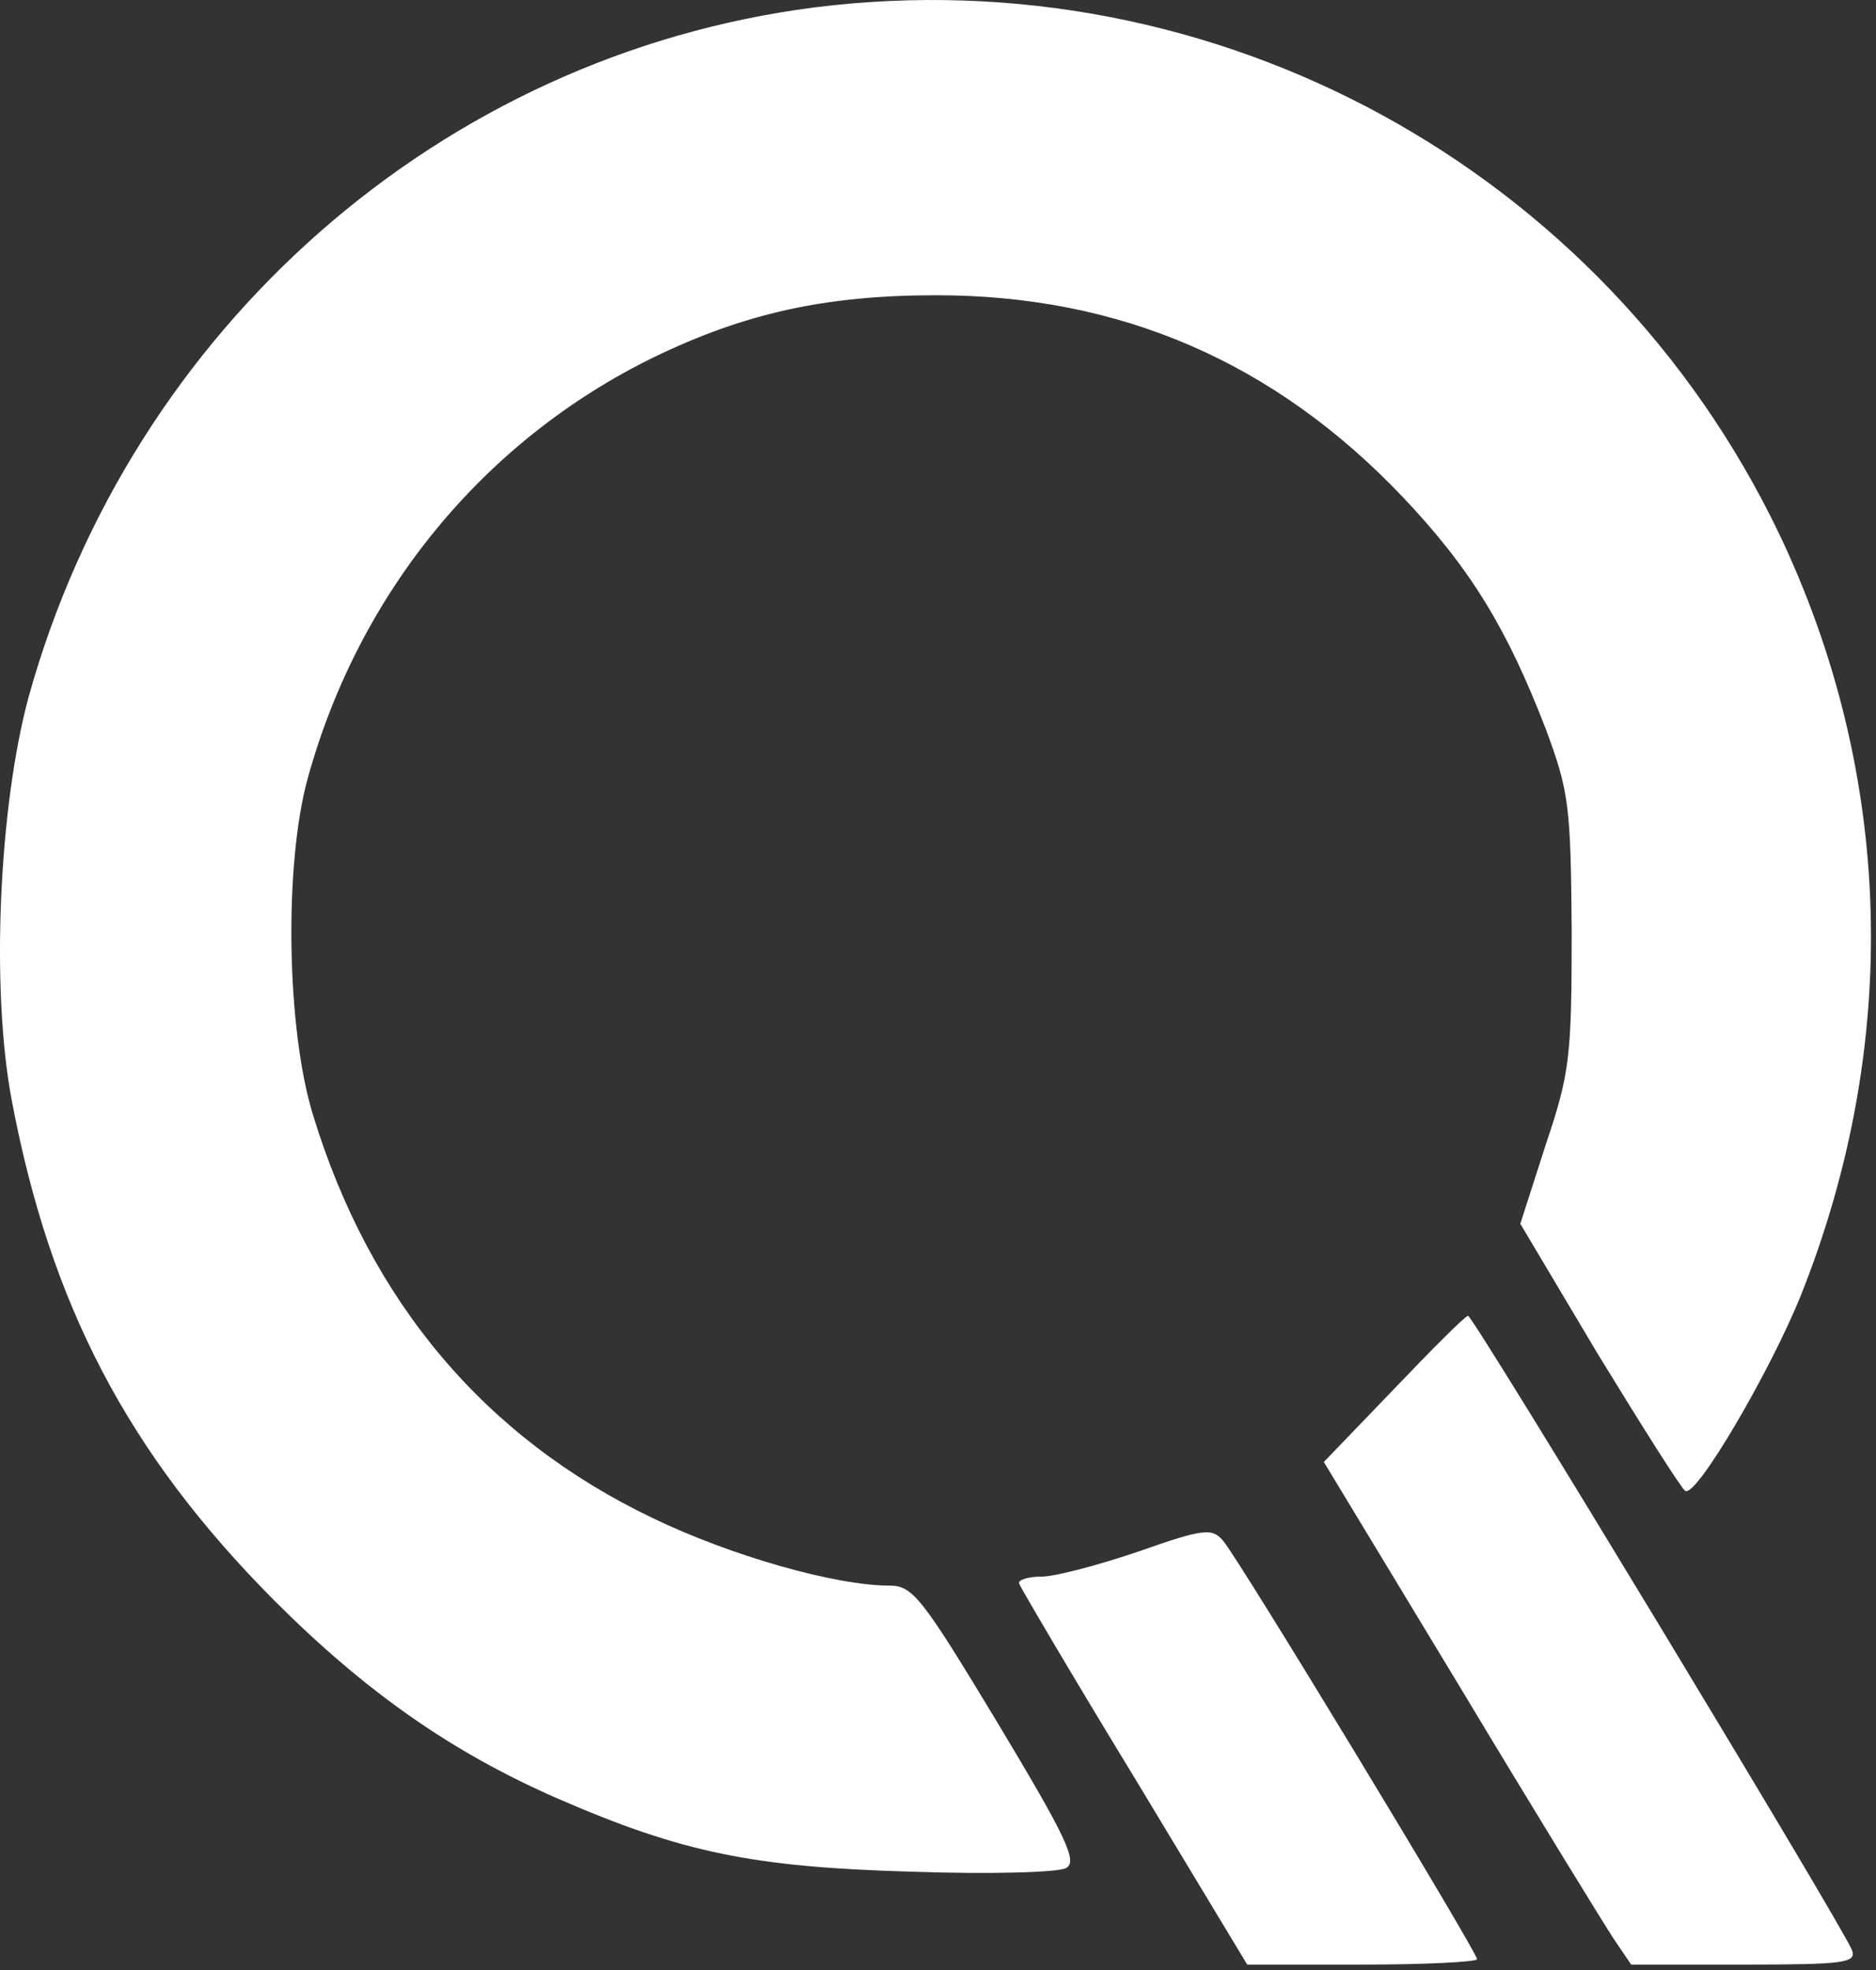 <svg width="121" height="127" viewBox="0 0 121 127" fill="none" xmlns="http://www.w3.org/2000/svg">
<rect x="0" y="0" width="121" height="127" fill="#333333" stroke="none"/>
<path d="M52.541 0.477C28.473 3.56 8.476 21.128 1.848 44.921C-0.07 52.018 -0.593 63.711 0.744 70.866C3.244 84.129 8.243 93.67 17.661 103.152C23.59 109.086 29.171 112.983 35.973 115.95C43.995 119.44 48.587 120.371 58.761 120.662C63.76 120.837 68.236 120.72 68.76 120.429C69.515 120.022 68.818 118.51 64.341 111.063C59.458 102.977 58.877 102.221 57.366 102.221C53.878 102.221 47.134 100.301 42.077 97.858C31.264 92.681 23.881 83.897 20.218 71.971C18.474 66.445 18.3 55.683 19.87 50.098C23.183 38.173 31.206 28.4 42.135 23.048C48.006 20.197 53.238 19.034 60.389 19.034C72.248 19.034 82.188 23.339 90.443 32.006C94.861 36.66 97.187 40.5 99.686 46.957C101.198 51.029 101.314 51.902 101.372 60.046C101.372 68.132 101.256 69.179 99.686 73.833L98.059 78.894L103.116 87.387C105.965 92.041 108.465 95.997 108.697 96.113C109.395 96.578 114.162 88.434 116.138 83.548C122.649 67.259 122.126 49.865 114.743 34.392C103.465 10.89 78.41 -2.781 52.541 0.477Z" fill="white"/>
<path d="M89.92 89.539L85.386 94.251L94.222 108.852C99.047 116.88 103.523 124.152 104.104 125.024L105.209 126.653H112.534C118.986 126.653 119.742 126.537 119.452 125.722C118.87 124.21 95.036 84.827 94.687 84.827C94.513 84.827 92.362 86.979 89.92 89.539Z" fill="white"/>
<path d="M73.468 100.01C70.91 100.882 68.062 101.639 67.19 101.639C66.26 101.639 65.62 101.871 65.737 102.104C65.853 102.395 69.166 108.038 73.177 114.611L80.444 126.653H87.885C91.954 126.653 95.268 126.479 95.268 126.304C95.268 125.839 79.863 100.417 78.874 99.312C78.177 98.497 77.596 98.555 73.468 100.01Z" fill="white"/>
</svg>
